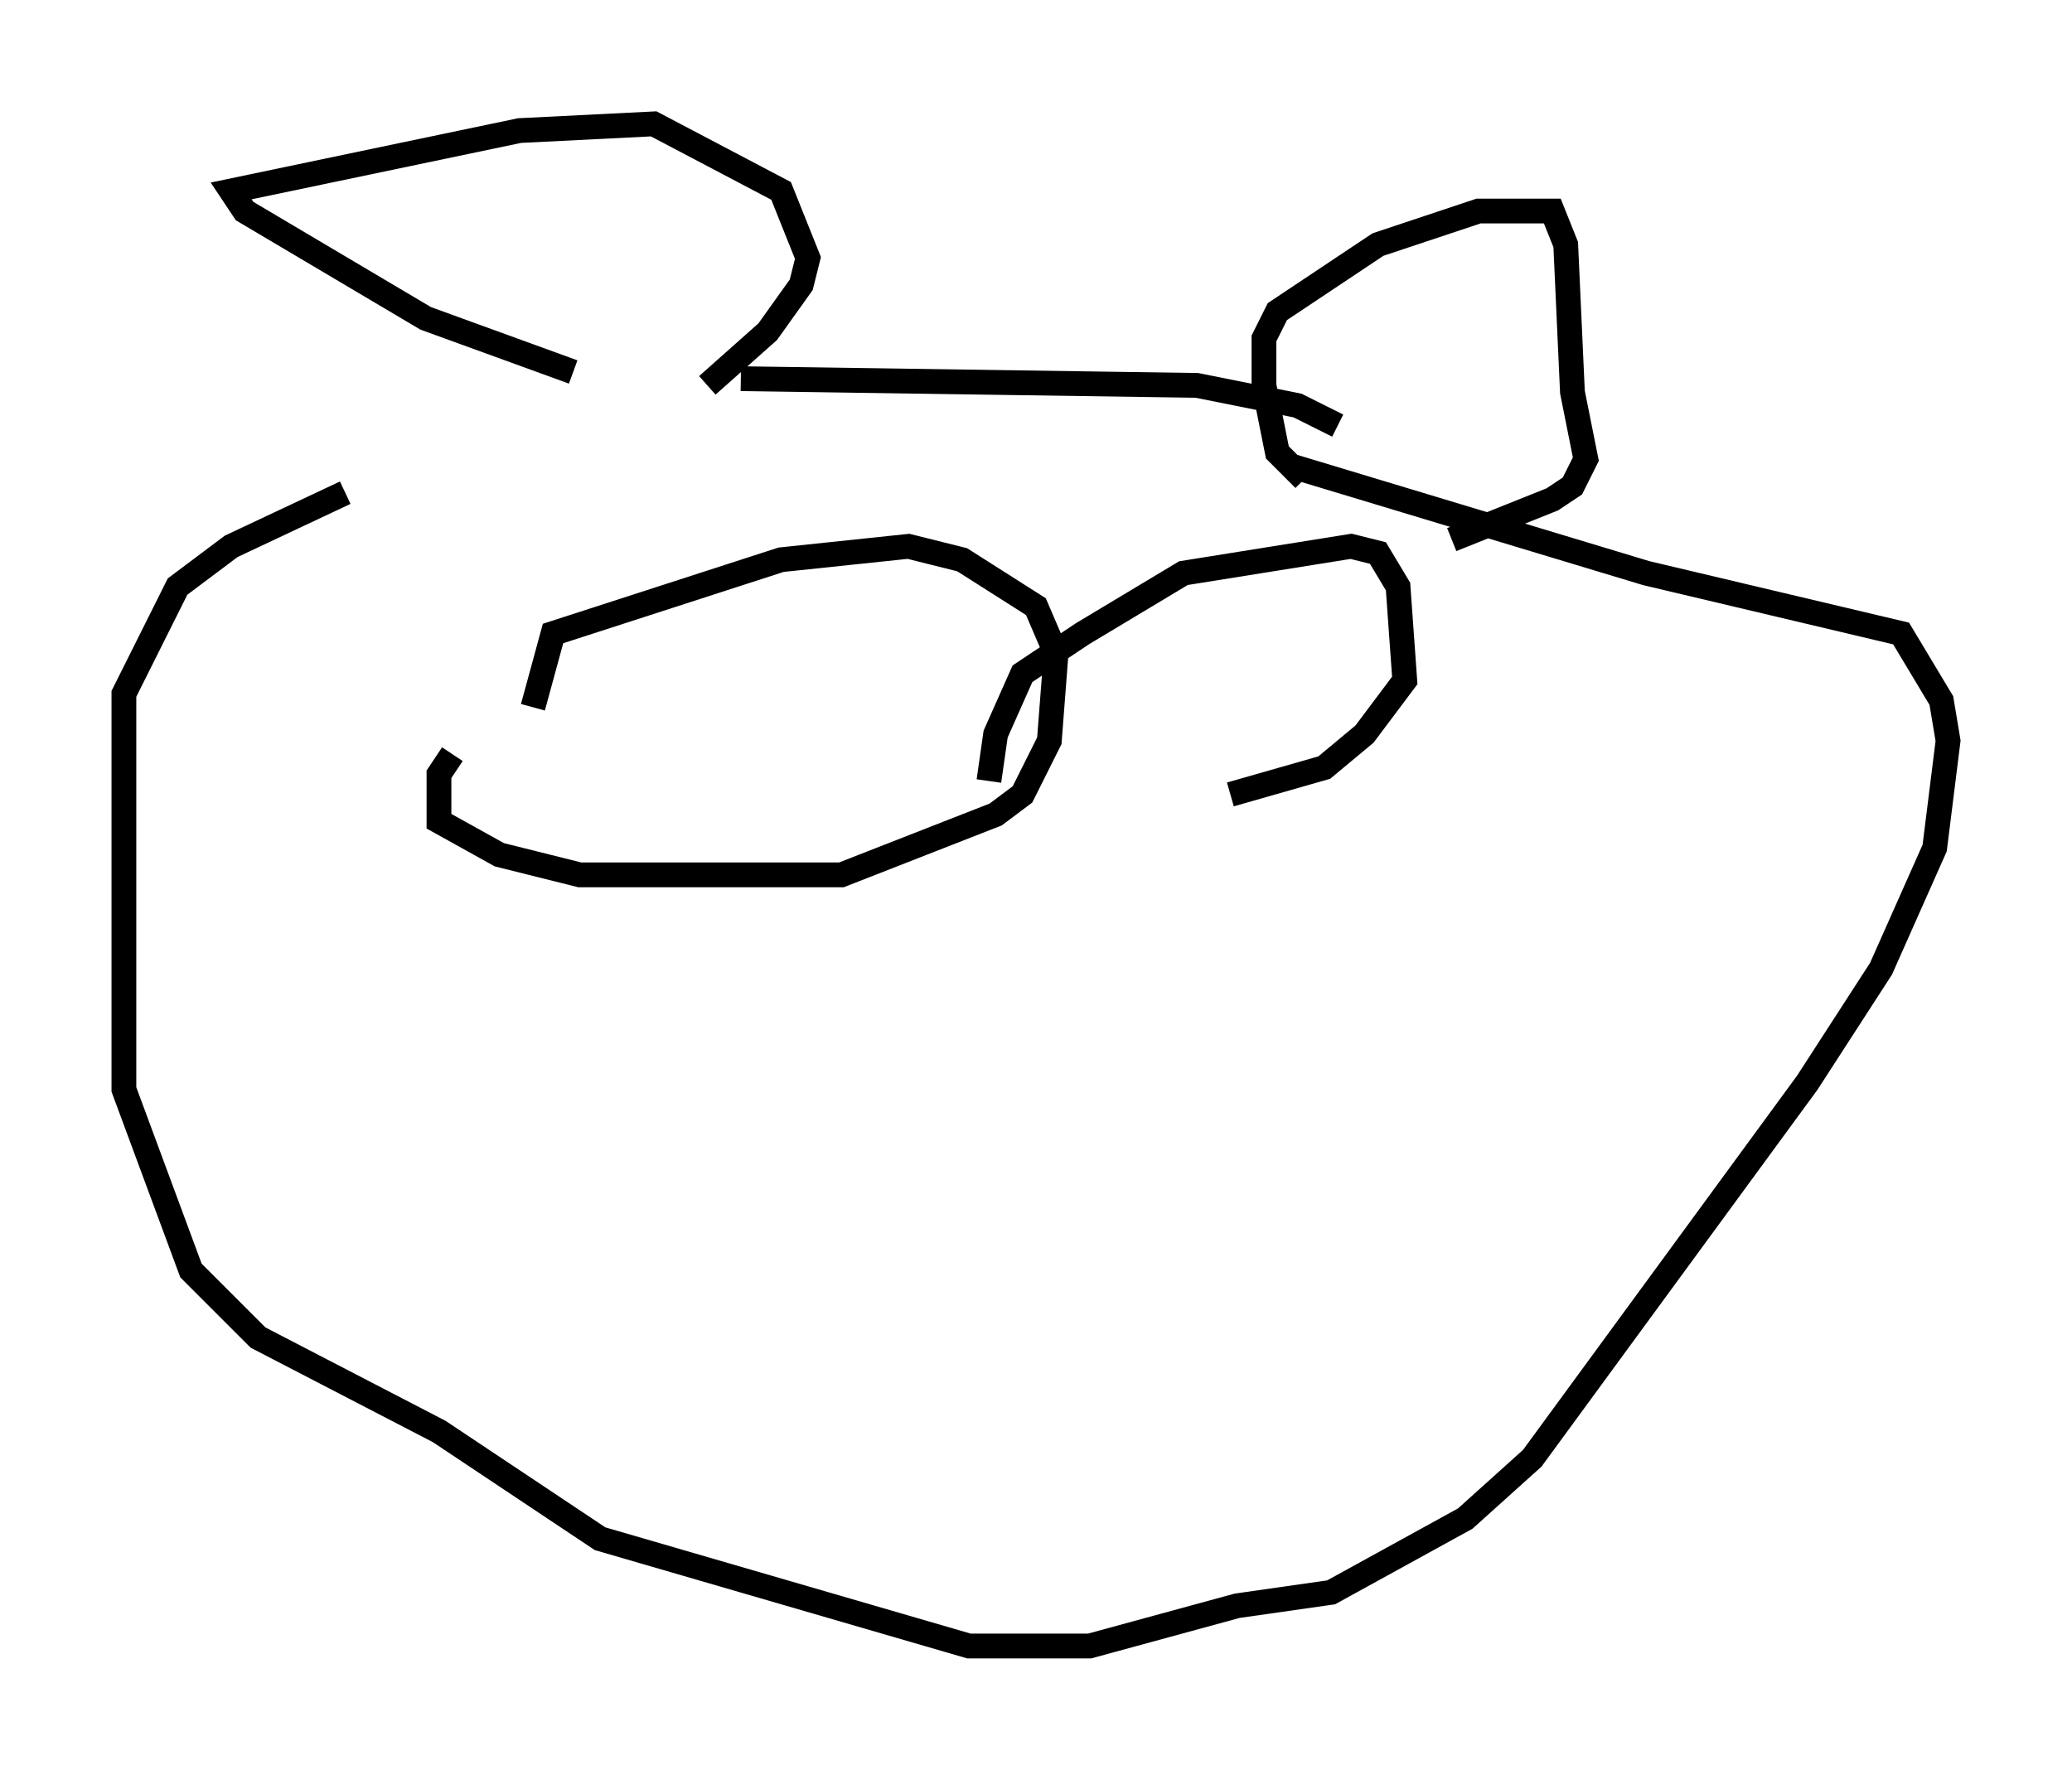<?xml version="1.0" encoding="utf-8" ?>
<svg baseProfile="full" height="71.434" version="1.1" width="83.612" xmlns="http://www.w3.org/2000/svg" xmlns:ev="http://www.w3.org/2001/xml-events" xmlns:xlink="http://www.w3.org/1999/xlink"><defs /><rect fill="white" height="71.434" width="83.612" x="0" y="0" /><path d="M32.063, 17.449 m-18.132, 2.436 l-4.601, 2.165 -2.165, 1.624 l-2.165, 4.33 0.0, 15.967 l2.706, 7.307 2.706, 2.706 l7.307, 3.789 6.495, 4.33 l14.885, 4.33 4.871, 0.0 l5.954, -1.624 3.789, -0.541 l5.413, -2.977 2.706, -2.436 l11.096, -15.155 2.977, -4.601 l2.165, -4.871 0.541, -4.33 l-0.271, -1.624 -1.624, -2.706 l-10.284, -2.436 -14.344, -4.33 m-28.958, -3.789 l-5.954, -2.165 -7.307, -4.33 l-0.541, -0.812 11.637, -2.436 l5.413, -0.271 5.142, 2.706 l1.083, 2.706 -0.271, 1.083 l-1.353, 1.894 -2.436, 2.165 m24.086, 3.789 l-1.083, -1.083 -0.541, -2.706 l0.0, -1.894 0.541, -1.083 l4.059, -2.706 4.059, -1.353 l2.977, 0.0 0.541, 1.353 l0.271, 5.954 0.541, 2.706 l-0.541, 1.083 -0.812, 0.541 l-4.059, 1.624 m-28.687, -6.495 l18.403, 0.271 4.059, 0.812 l1.624, 0.812 m-32.476, 11.367 l0.812, -2.977 9.202, -2.977 l5.142, -0.541 2.165, 0.541 l2.977, 1.894 0.812, 1.894 l-0.271, 3.518 -1.083, 2.165 l-1.083, 0.812 -6.225, 2.436 l-10.555, 0.0 -3.248, -0.812 l-2.436, -1.353 0.0, -1.894 l0.541, -0.812 m21.651, 1.083 l0.271, -1.894 1.083, -2.436 l2.436, -1.624 4.059, -2.436 l6.766, -1.083 1.083, 0.271 l0.812, 1.353 0.271, 3.789 l-1.624, 2.165 -1.624, 1.353 l-3.789, 1.083 " fill="none" stroke="black" stroke-width="1" /></svg>